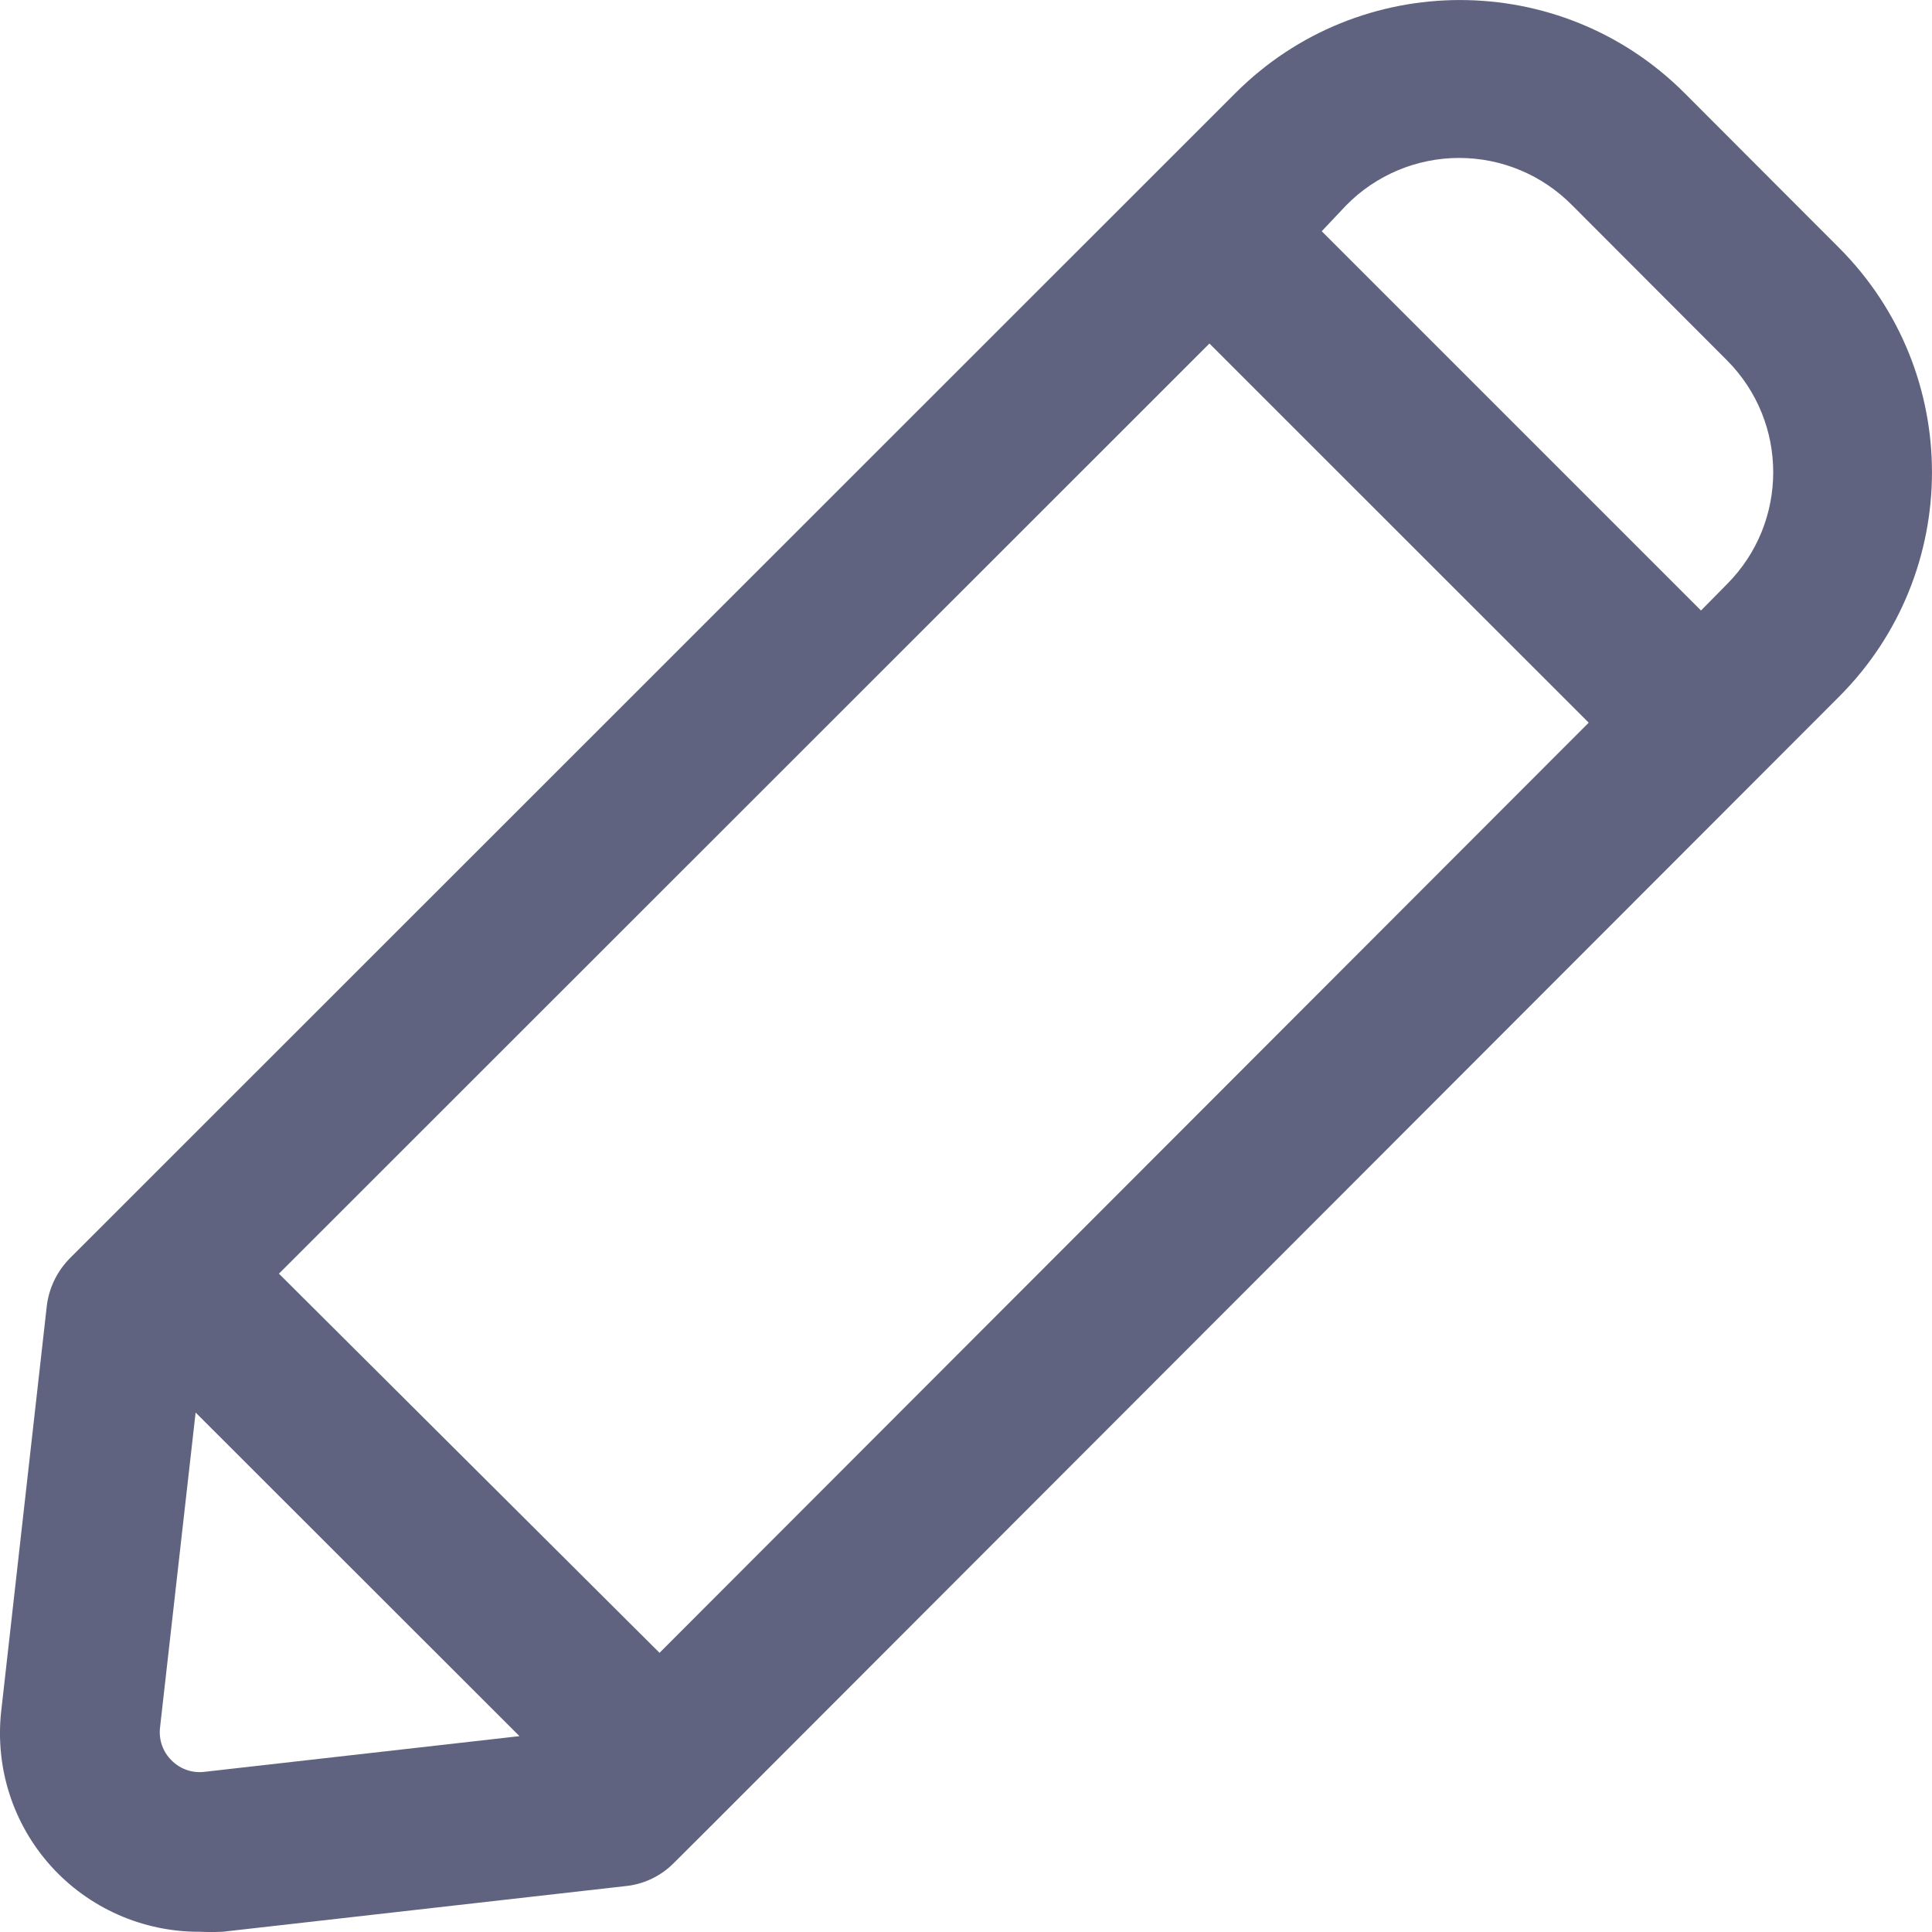 <?xml version="1.0" encoding="UTF-8"?>
<svg width="16px" height="16px" viewBox="0 0 16 16" version="1.1" xmlns="http://www.w3.org/2000/svg" xmlns:xlink="http://www.w3.org/1999/xlink">
    <title>noun_edit_3325401</title>
    <g id="Page-1" stroke="none" stroke-width="1" fill="none" fill-rule="evenodd">
        <g id="Billing---PP-Activated" transform="translate(-1119, -414)" fill="#606380" fill-rule="nonzero">
            <g id="noun_edit_3325401" transform="translate(1119, 414)">
                <path d="M15.231,2.053 L13.949,0.769 C12.923,-0.256 11.259,-0.256 10.233,0.769 L0.579,10.42 C0.474,10.526 0.407,10.663 0.388,10.811 L0.01,14.171 C-0.042,14.638 0.107,15.104 0.421,15.453 C0.735,15.802 1.184,16 1.653,15.998 C1.717,16.001 1.78,16.001 1.844,15.998 L5.205,15.617 C5.347,15.597 5.479,15.531 5.58,15.429 L5.909,15.101 L5.909,15.101 L15.231,5.769 C16.256,4.742 16.256,3.08 15.231,2.053 Z M13.019,1.699 L14.301,2.983 C14.813,3.496 14.813,4.326 14.301,4.839 L14.087,5.056 L10.946,1.915 L11.15,1.699 C11.396,1.449 11.733,1.308 12.084,1.308 C12.436,1.308 12.772,1.449 13.019,1.699 Z M5.462,13.688 L2.31,10.548 L10.016,2.845 L13.157,5.985 L5.462,13.688 Z M1.689,14.674 C1.59,14.685 1.491,14.65 1.42,14.578 C1.349,14.508 1.314,14.409 1.325,14.309 L1.62,11.698 L4.302,14.378 L1.689,14.674 Z" id="Shape"></path>
            </g>
        </g>
    </g>
</svg>